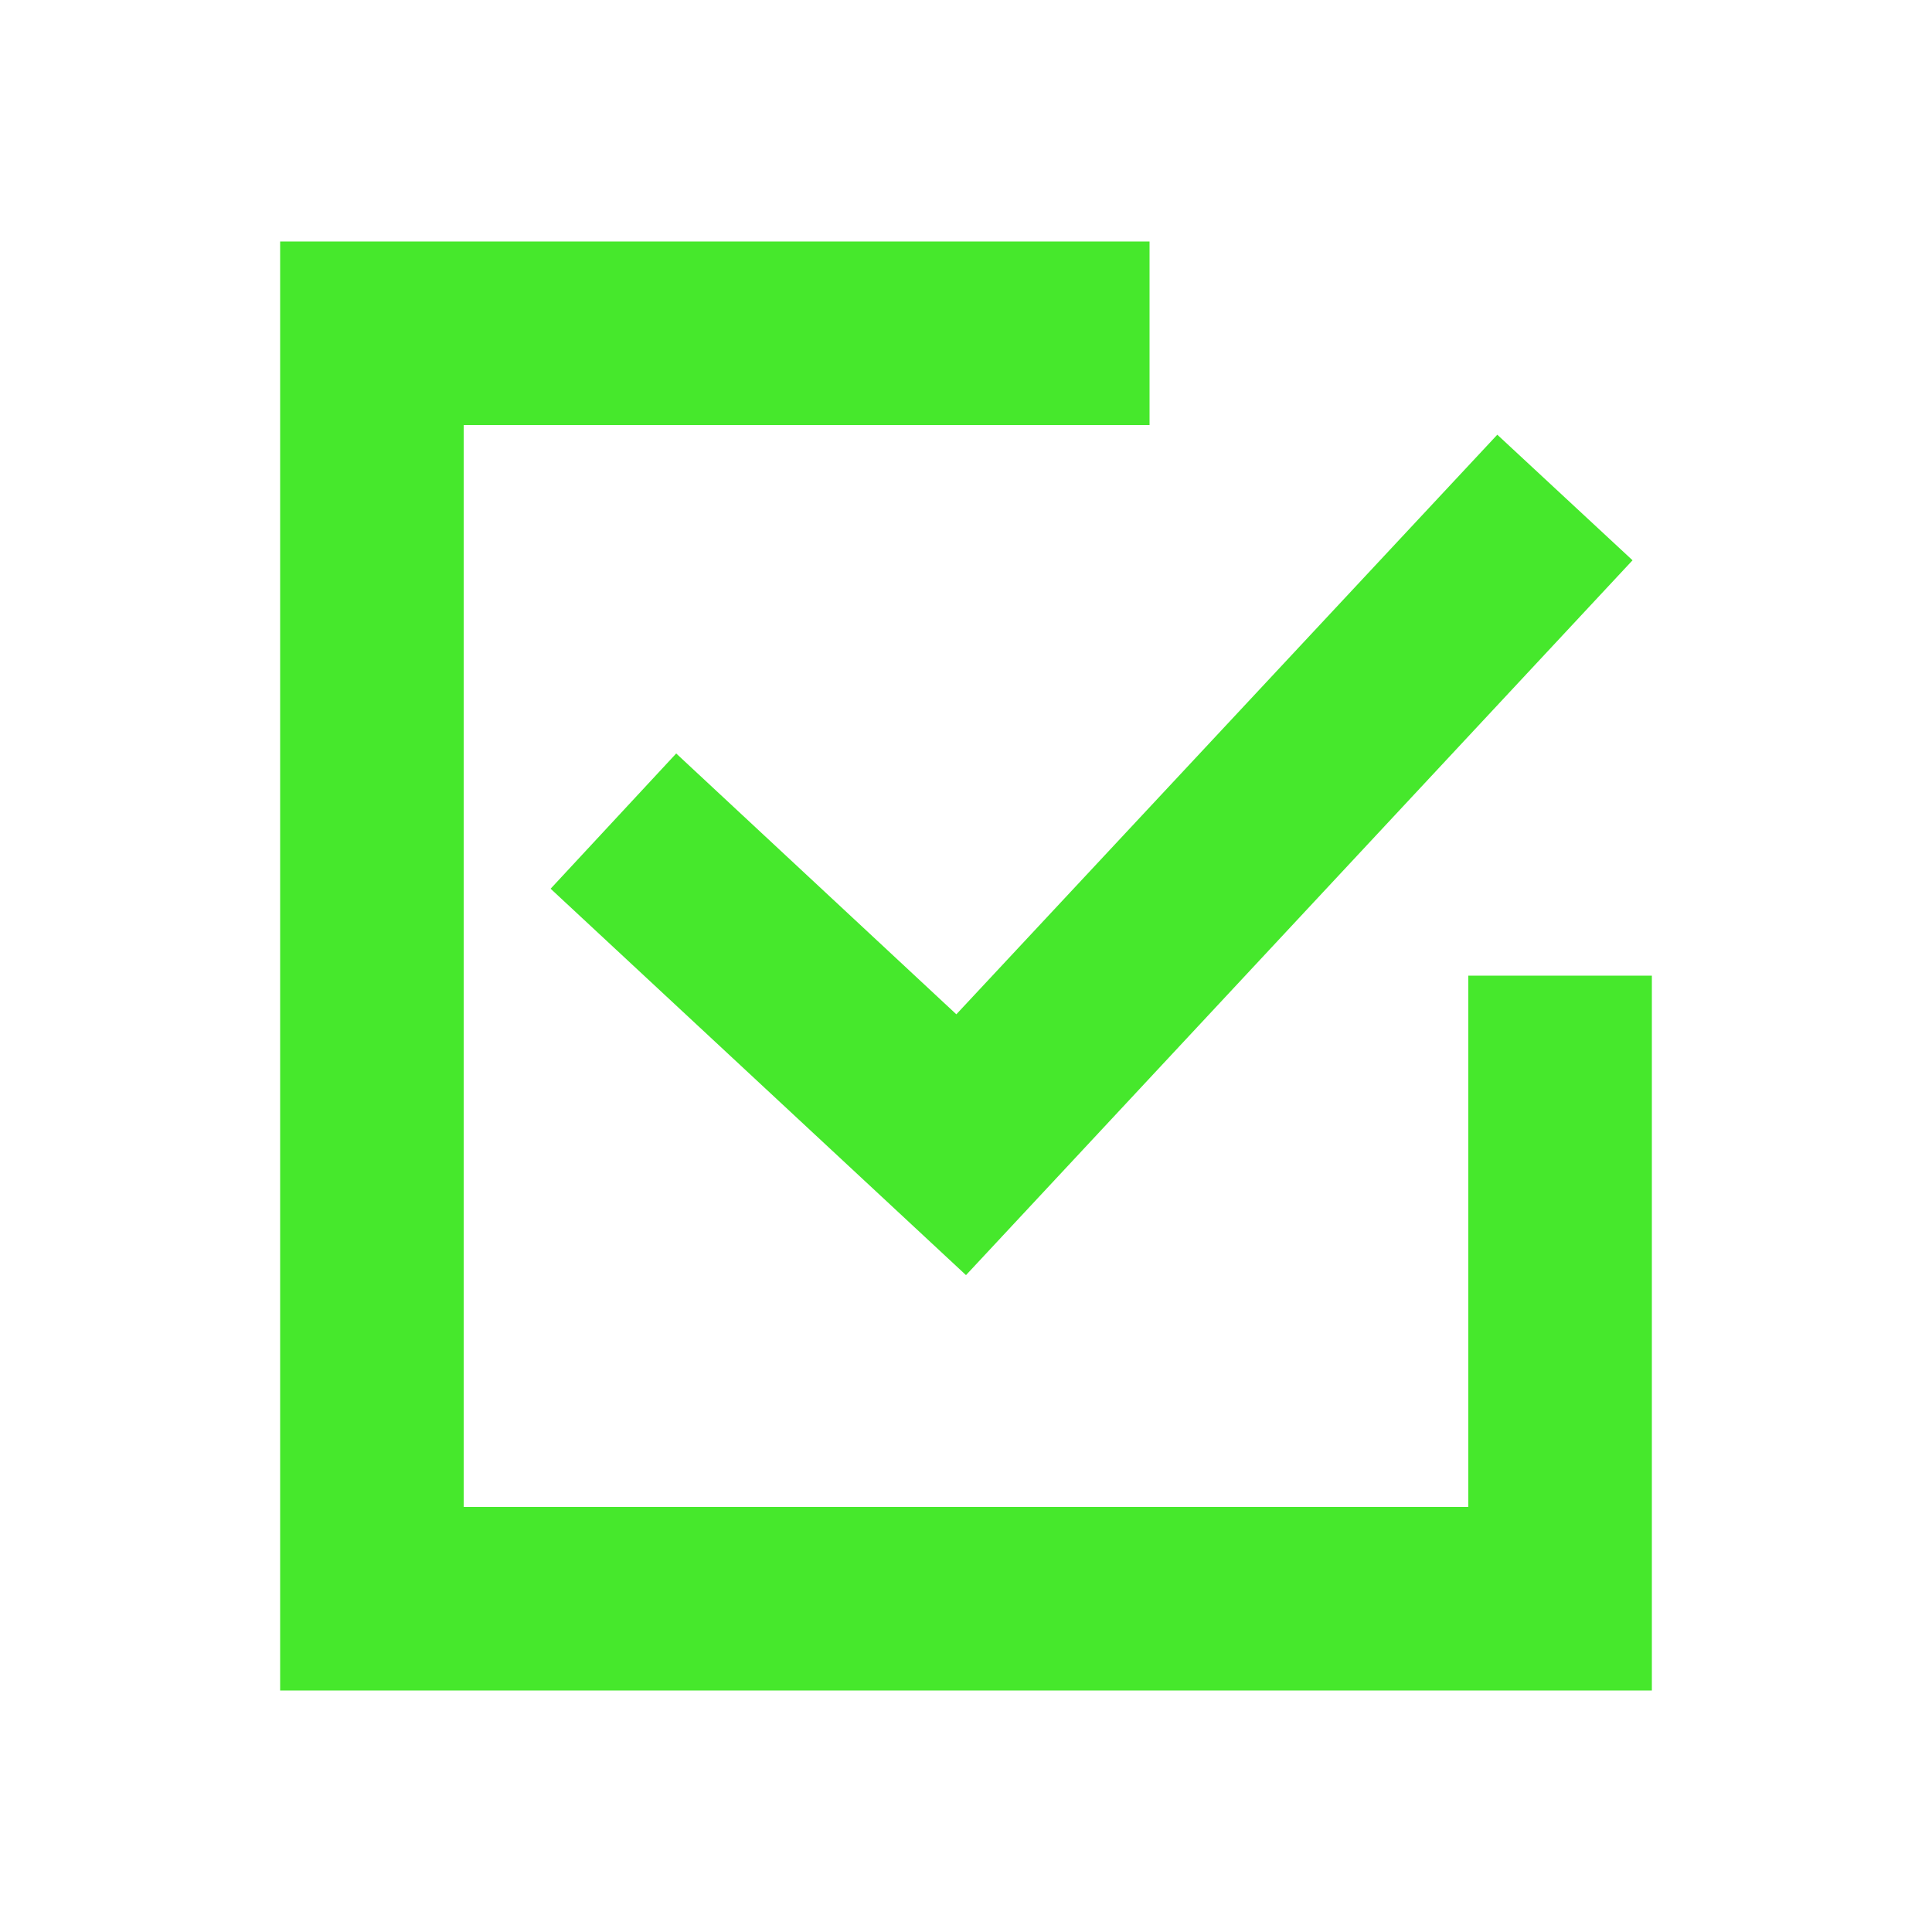 <?xml version="1.0" encoding="utf-8"?>
<!-- Generator: Adobe Illustrator 21.0.0, SVG Export Plug-In . SVG Version: 6.00 Build 0)  -->
<svg version="1.1" id="Слой_1" xmlns="http://www.w3.org/2000/svg" xmlns:xlink="http://www.w3.org/1999/xlink" x="0px" y="0px"
	 viewBox="0 0 20 20" style="enable-background:new 0 0 20 20;" xml:space="preserve">
<style type="text/css">
	.st0{fill:#46e82c;}
</style>
<polygon class="st0" points="10,13.2 5.7,9.2 7,7.8 9.9,10.5 15.5,4.5 16.9,5.8 "/>
<polygon class="st0" points="17.1,17.5 2.9,17.5 2.9,2.5 11.9,2.5 11.9,4.4 4.8,4.4 4.8,15.6 15.2,15.6 15.2,10.1 17.1,10.1 "/>
</svg>
